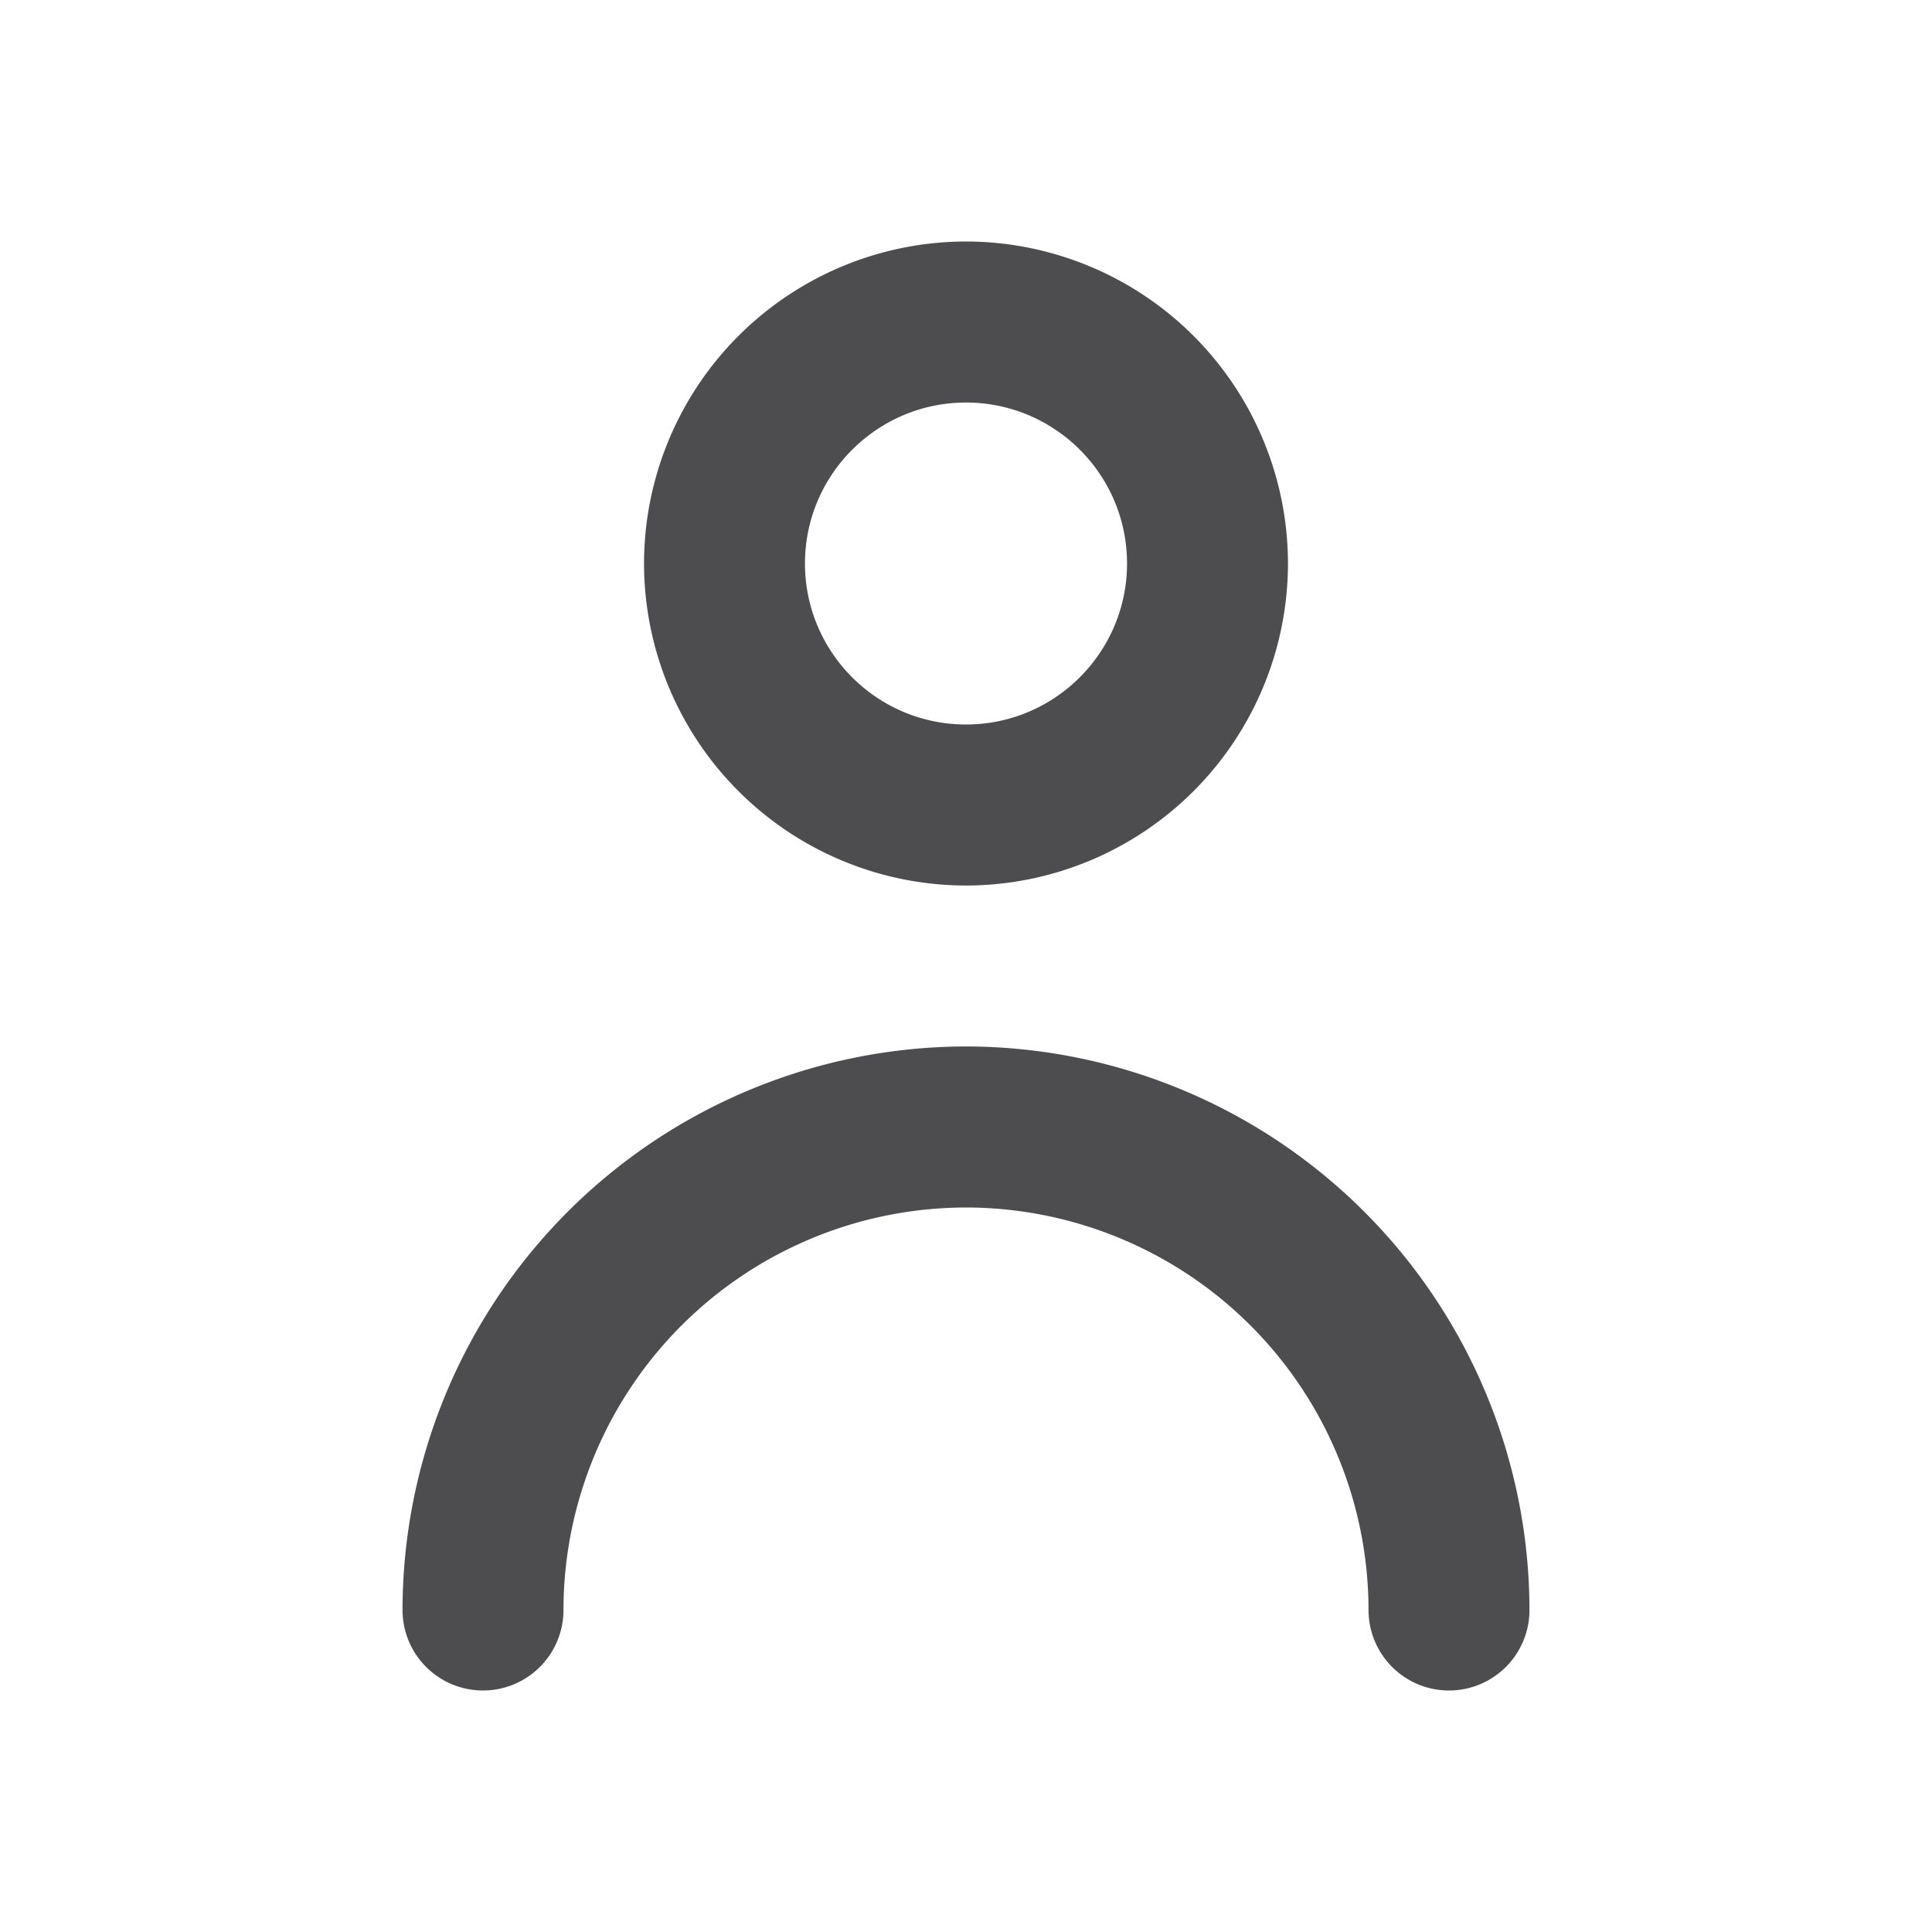 <svg xmlns="http://www.w3.org/2000/svg" width="20" height="20" fill="none"><path fill="#4D4D4F" fill-rule="evenodd" d="M13.333 5.833A3.337 3.337 0 0 1 10 9.167a3.337 3.337 0 0 1-3.333-3.334A3.337 3.337 0 0 1 10 2.5a3.337 3.337 0 0 1 3.333 3.333ZM10 4.167c.92 0 1.667.747 1.667 1.666 0 .92-.748 1.667-1.667 1.667-.92 0-1.667-.747-1.667-1.667 0-.919.748-1.666 1.667-1.666Zm5.833 12.5a.833.833 0 1 1-1.666 0A4.171 4.171 0 0 0 10 12.5a4.171 4.171 0 0 0-4.167 4.167.833.833 0 1 1-1.666 0A5.84 5.84 0 0 1 10 10.833a5.84 5.84 0 0 1 5.833 5.834Z" clip-rule="evenodd"/></svg>